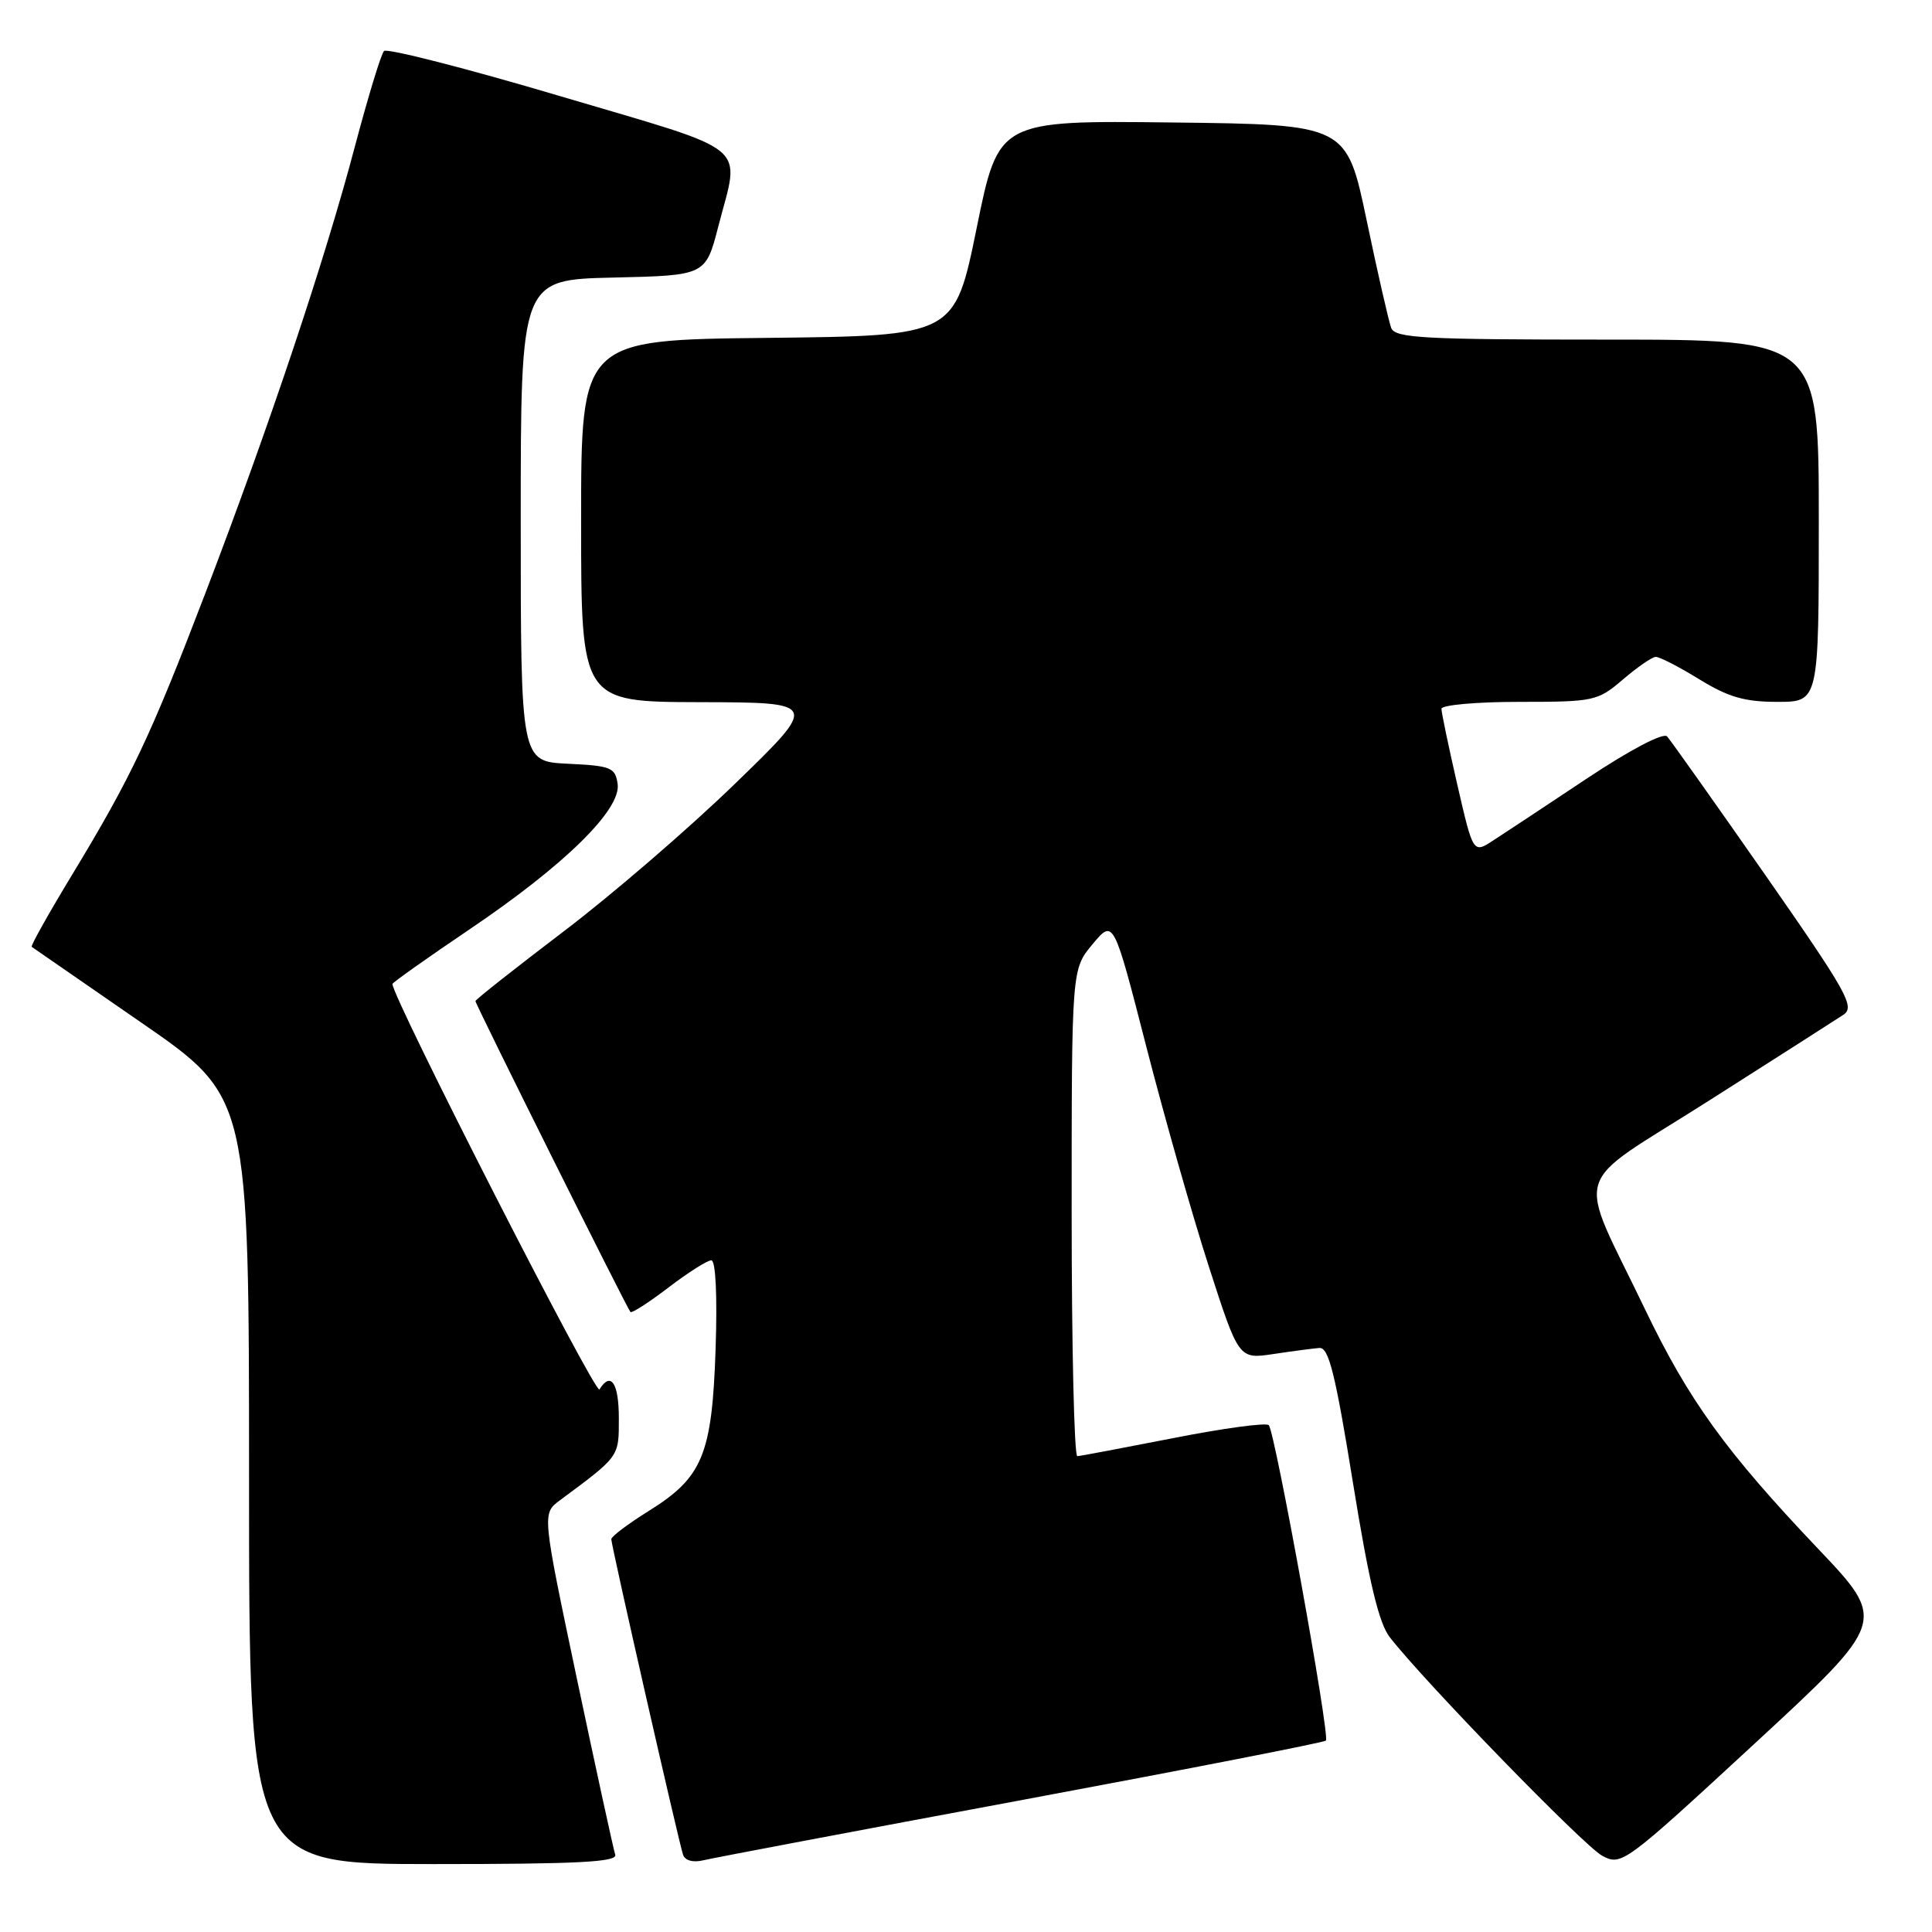 <?xml version="1.0" encoding="UTF-8" standalone="no"?>
<!DOCTYPE svg PUBLIC "-//W3C//DTD SVG 1.1//EN" "http://www.w3.org/Graphics/SVG/1.1/DTD/svg11.dtd" >
<svg xmlns="http://www.w3.org/2000/svg" xmlns:xlink="http://www.w3.org/1999/xlink" version="1.1" viewBox="0 0 256 256">
 <g >
 <path fill="currentColor"
d=" M 81.52 245.75 C 81.29 245.06 79.01 234.61 76.46 222.53 C 71.83 200.56 71.83 200.56 74.16 198.82 C 82.14 192.90 82.00 193.09 82.00 187.92 C 82.00 183.25 80.94 181.67 79.43 184.11 C 78.92 184.93 52.00 132.21 52.00 130.38 C 52.00 130.20 56.61 126.93 62.25 123.12 C 74.82 114.63 82.32 107.27 81.84 103.88 C 81.53 101.70 80.97 101.47 75.25 101.20 C 69.00 100.90 69.00 100.90 69.00 68.98 C 69.00 37.06 69.00 37.06 81.25 36.78 C 93.50 36.50 93.50 36.50 95.18 30.00 C 98.07 18.83 99.92 20.35 74.29 12.76 C 61.80 9.05 51.26 6.36 50.88 6.76 C 50.49 7.17 48.75 12.90 47.00 19.50 C 43.04 34.49 35.70 56.41 27.25 78.50 C 19.92 97.65 17.41 102.95 9.47 116.05 C 6.41 121.10 4.04 125.34 4.20 125.46 C 4.37 125.58 10.91 130.11 18.75 135.52 C 33.00 145.36 33.00 145.36 33.00 196.18 C 33.00 247.00 33.00 247.00 57.47 247.00 C 76.60 247.00 81.85 246.73 81.52 245.75 Z  M 135.37 238.52 C 157.30 234.43 175.44 230.89 175.69 230.64 C 176.26 230.07 168.95 189.73 168.12 188.84 C 167.78 188.48 162.10 189.25 155.50 190.55 C 148.90 191.84 143.16 192.93 142.75 192.95 C 142.34 192.98 142.00 178.47 142.00 160.71 C 142.00 128.42 142.00 128.42 144.78 125.10 C 147.55 121.78 147.55 121.78 151.88 138.64 C 154.26 147.91 157.99 161.04 160.17 167.80 C 164.14 180.10 164.14 180.10 168.71 179.42 C 171.23 179.04 173.98 178.68 174.83 178.61 C 176.07 178.52 176.94 182.04 179.27 196.45 C 181.40 209.62 182.70 215.08 184.16 216.95 C 188.78 222.89 209.90 244.61 212.29 245.89 C 214.86 247.26 215.19 247.02 232.47 231.06 C 250.04 214.83 250.04 214.83 240.86 205.17 C 228.69 192.36 223.75 185.52 217.98 173.50 C 208.82 154.40 207.82 157.68 226.34 145.91 C 235.23 140.25 243.29 135.11 244.25 134.47 C 245.83 133.42 244.81 131.58 233.88 115.90 C 227.20 106.33 221.36 98.09 220.90 97.58 C 220.40 97.04 216.03 99.33 210.28 103.15 C 204.90 106.73 199.31 110.43 197.85 111.37 C 195.20 113.10 195.20 113.10 193.10 103.97 C 191.95 98.95 191.00 94.43 191.00 93.92 C 191.00 93.42 195.63 93.00 201.29 93.00 C 211.24 93.00 211.69 92.90 215.04 90.04 C 216.94 88.41 218.90 87.06 219.39 87.04 C 219.88 87.02 222.47 88.35 225.15 90.00 C 229.02 92.38 231.17 93.00 235.52 93.00 C 241.00 93.00 241.00 93.00 241.00 69.00 C 241.00 45.00 241.00 45.00 212.97 45.00 C 188.59 45.00 184.86 44.80 184.34 43.45 C 184.02 42.60 182.55 36.19 181.09 29.20 C 178.43 16.50 178.43 16.50 155.37 16.23 C 132.31 15.96 132.31 15.96 129.41 30.23 C 126.50 44.50 126.50 44.50 101.75 44.77 C 77.00 45.03 77.00 45.03 77.00 69.02 C 77.00 93.00 77.00 93.00 92.75 93.04 C 108.50 93.08 108.50 93.08 97.38 103.86 C 91.27 109.79 81.03 118.61 74.63 123.46 C 68.24 128.32 63.00 132.45 63.00 132.65 C 63.00 133.08 83.07 173.34 83.54 173.85 C 83.72 174.04 85.98 172.58 88.58 170.60 C 91.17 168.62 93.72 167.00 94.25 167.00 C 94.83 167.00 95.06 171.62 94.82 178.75 C 94.35 192.77 93.11 195.77 85.93 200.23 C 83.22 201.92 81.00 203.59 81.00 203.95 C 81.00 204.81 89.95 244.15 90.51 245.77 C 90.78 246.54 91.85 246.83 93.23 246.49 C 94.48 246.19 113.44 242.60 135.37 238.52 Z "/>
</g>
</svg>